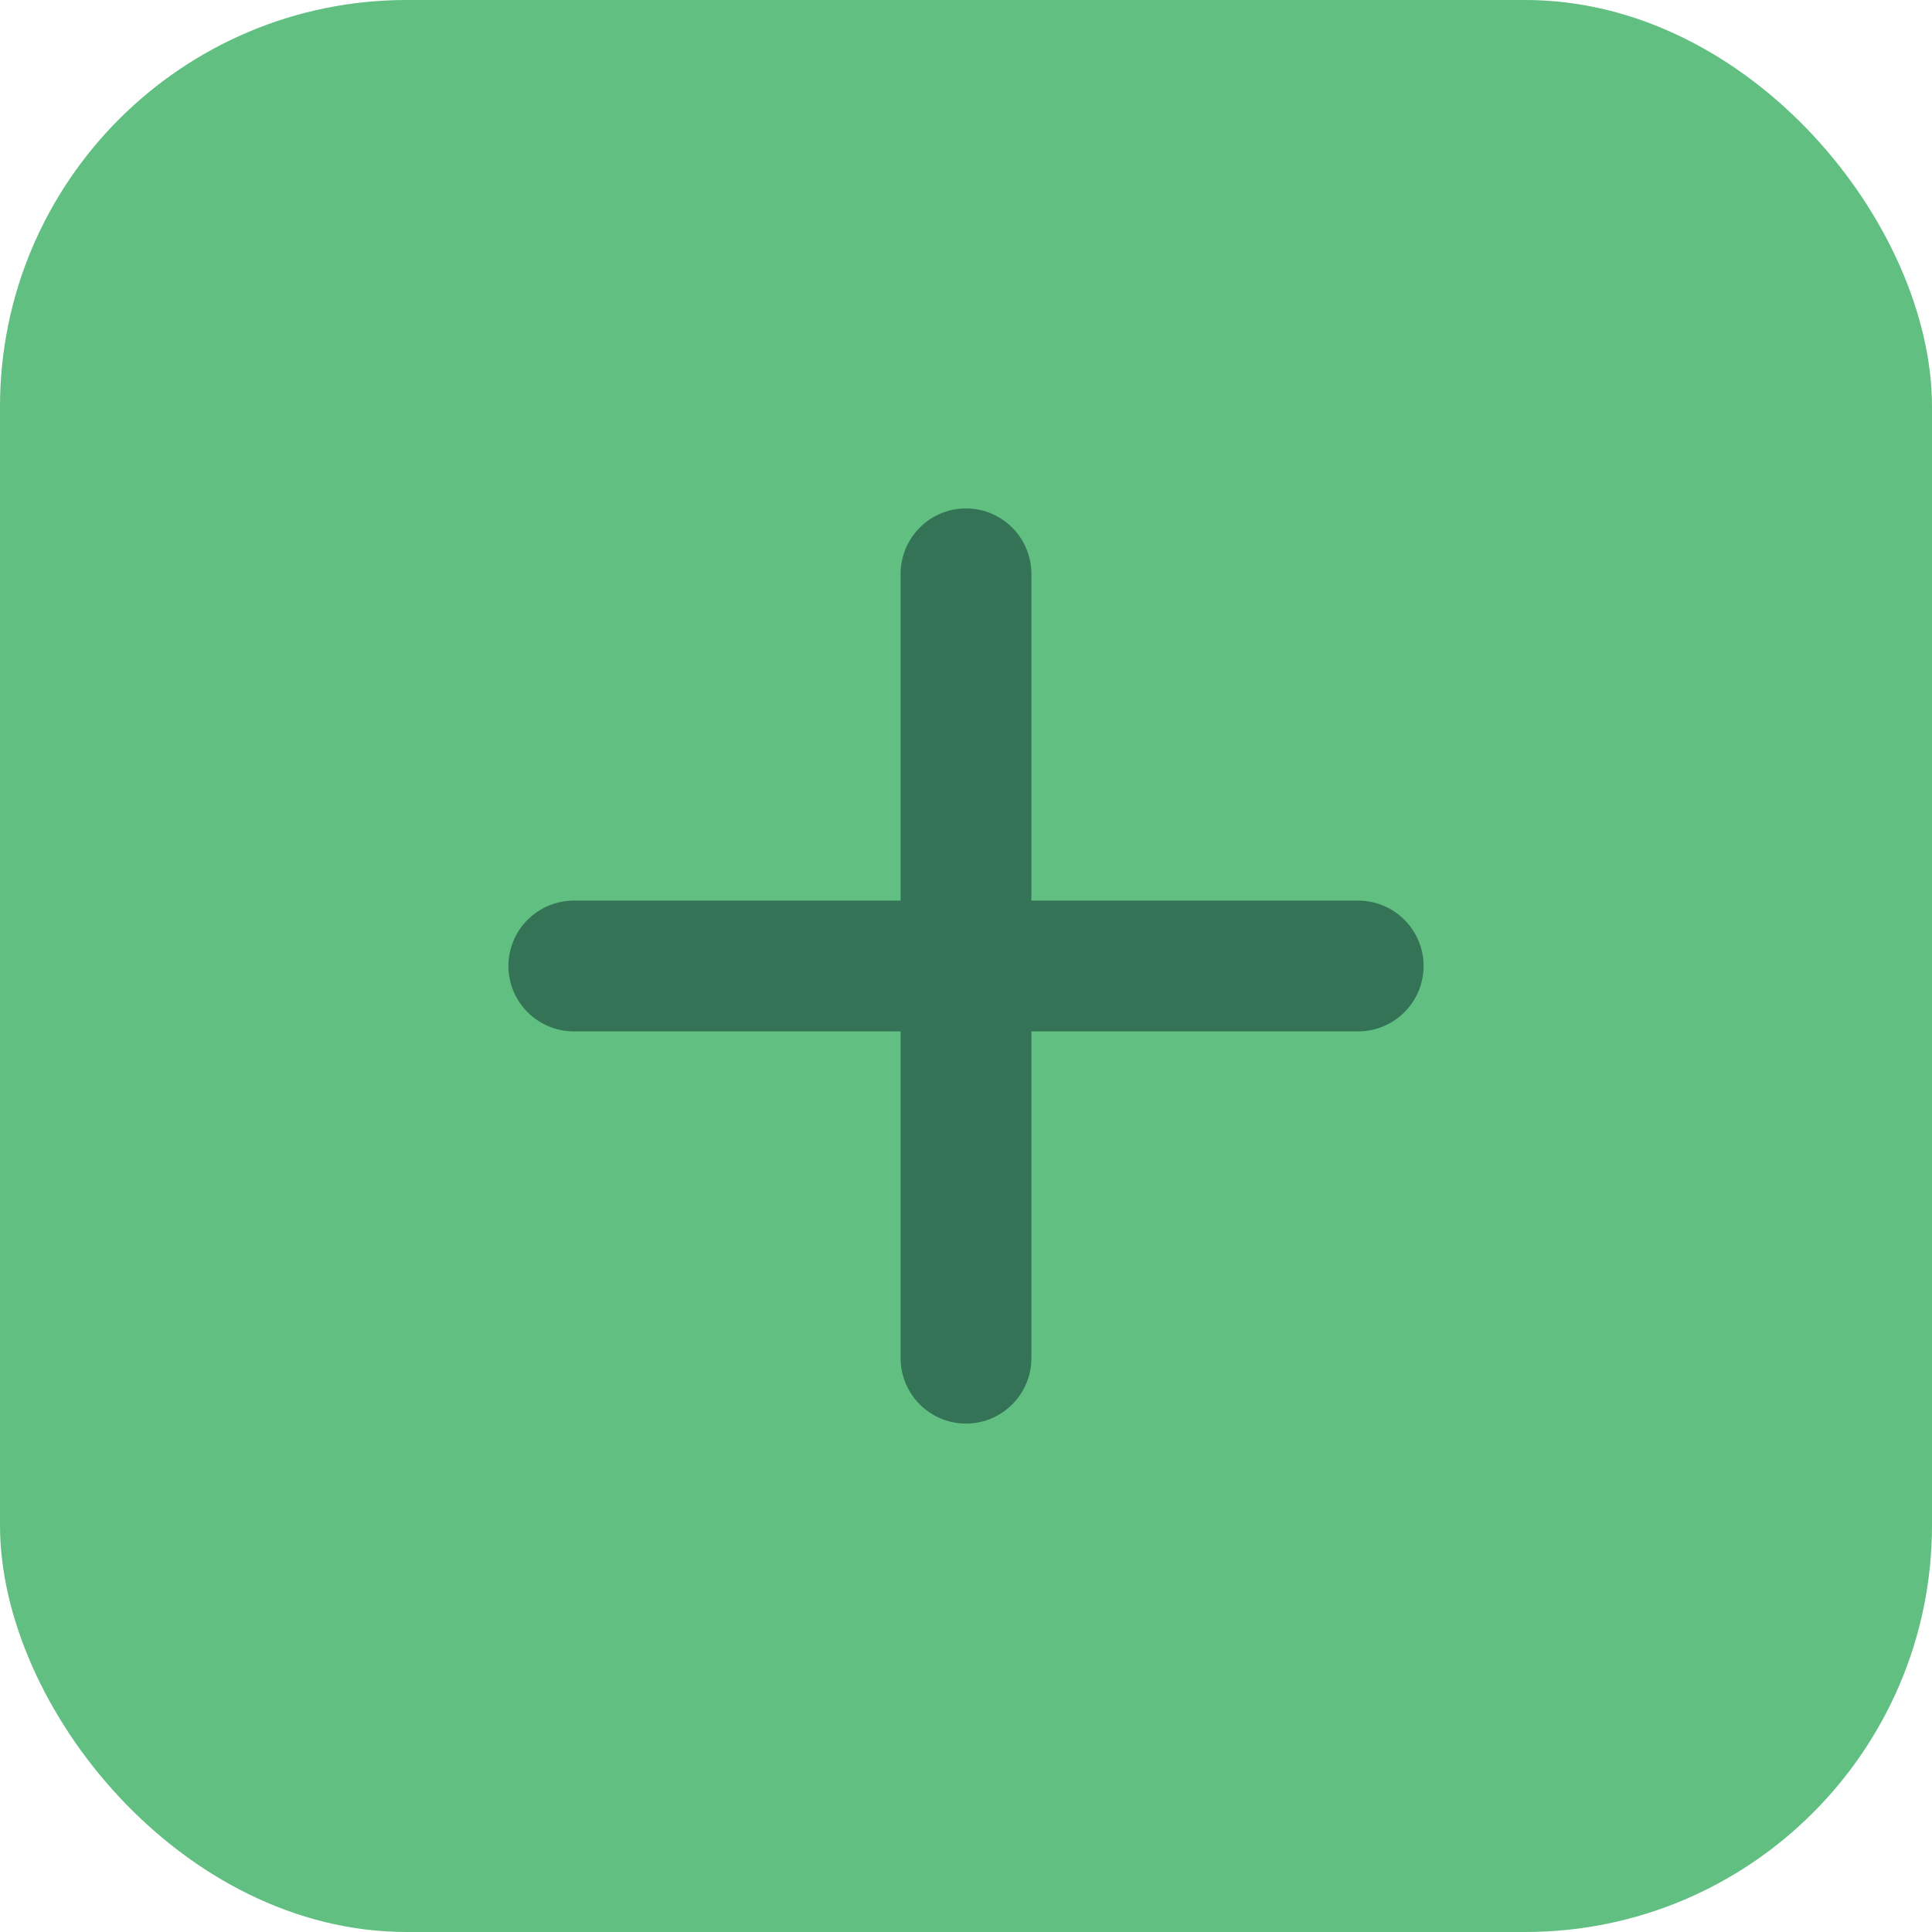 <svg width="38" height="38" viewBox="0 0 38 38" fill="none" xmlns="http://www.w3.org/2000/svg">
<rect width="38" height="38" rx="8" fill="#60BF81"/>
<path d="M20.286 11.286C20.286 10.945 20.15 10.618 19.909 10.377C19.668 10.136 19.341 10 19 10C18.659 10 18.332 10.136 18.091 10.377C17.85 10.618 17.714 10.945 17.714 11.286V17.714H11.286C10.945 17.714 10.618 17.85 10.377 18.091C10.136 18.332 10 18.659 10 19C10 19.341 10.136 19.668 10.377 19.909C10.618 20.15 10.945 20.286 11.286 20.286H17.714V26.714C17.714 27.055 17.85 27.382 18.091 27.623C18.332 27.864 18.659 28 19 28C19.341 28 19.668 27.864 19.909 27.623C20.15 27.382 20.286 27.055 20.286 26.714V20.286H26.714C27.055 20.286 27.382 20.15 27.623 19.909C27.864 19.668 28 19.341 28 19C28 18.659 27.864 18.332 27.623 18.091C27.382 17.85 27.055 17.714 26.714 17.714H20.286V11.286Z" fill="#347355"/>
</svg>

